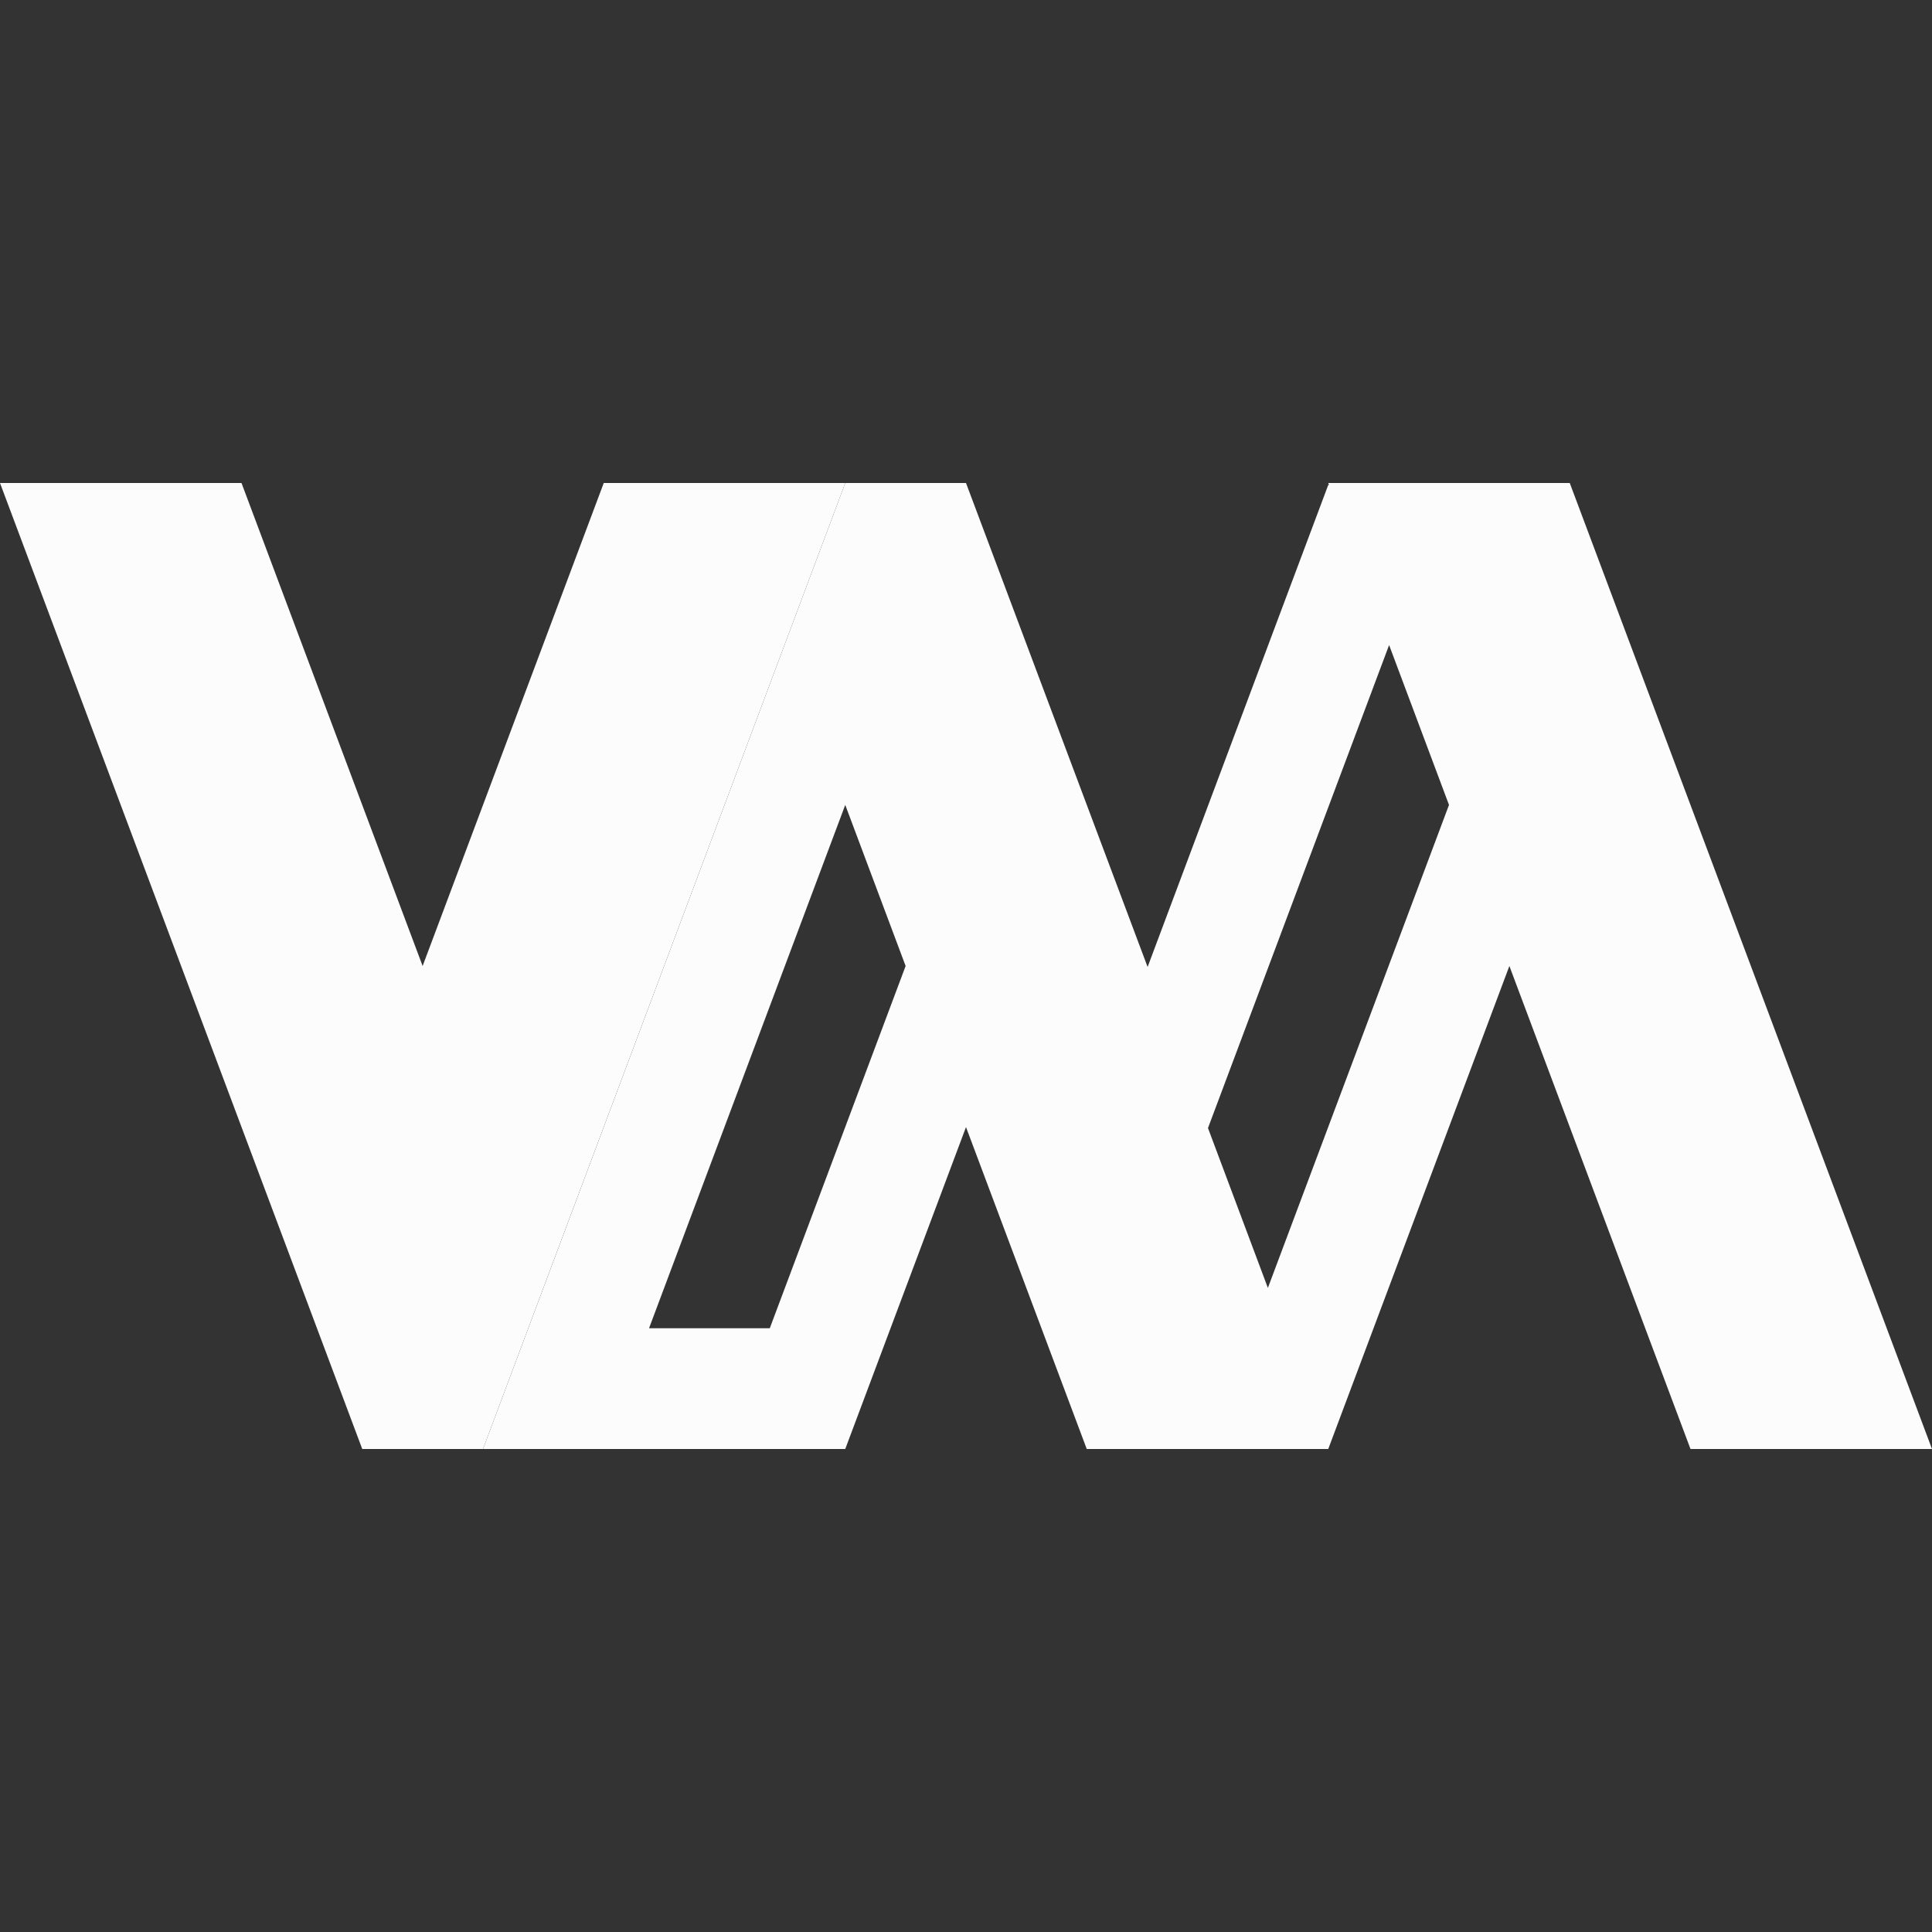 <svg xmlns="http://www.w3.org/2000/svg" viewBox="0 0 16 16">
<rect x="0" y="0" width="16" height="16" fill="#333333" stroke="none"/>
<defs id="defs3051">

</defs>
<path style="fill:#fcfcfc;fill-opacity:1;stroke:none" d="M 7 4 L 4 12 L 5 12 L 7 12 L 7.375 11 L 8 9.334 L 9 12 L 10 12 L 11 12 L 12.5 8 L 14 12 L 16 12 L 13 4 L 11 4 L 11.006 4.016 L 11 4.016 L 10.625 5.016 L 9.504 8.008 L 8 4 L 7 4 z M 11.504 5.342 L 12 6.666 L 10.5 10.666 L 10.004 9.342 L 11.504 5.342 z M 7 6.666 L 7.5 8 L 6.375 11 L 5.375 11 L 7 6.666 z "  />
<path style="fill:#fcfcfc;fill-opacity:1;stroke:none" d="M 0 4 L 3 12 L 4 12 L 4.5 10.666 L 7 4 L 6 4 L 5 4 L 3.5 8 L 2 4 L 1 4 L 0 4 z "  />
</svg>
